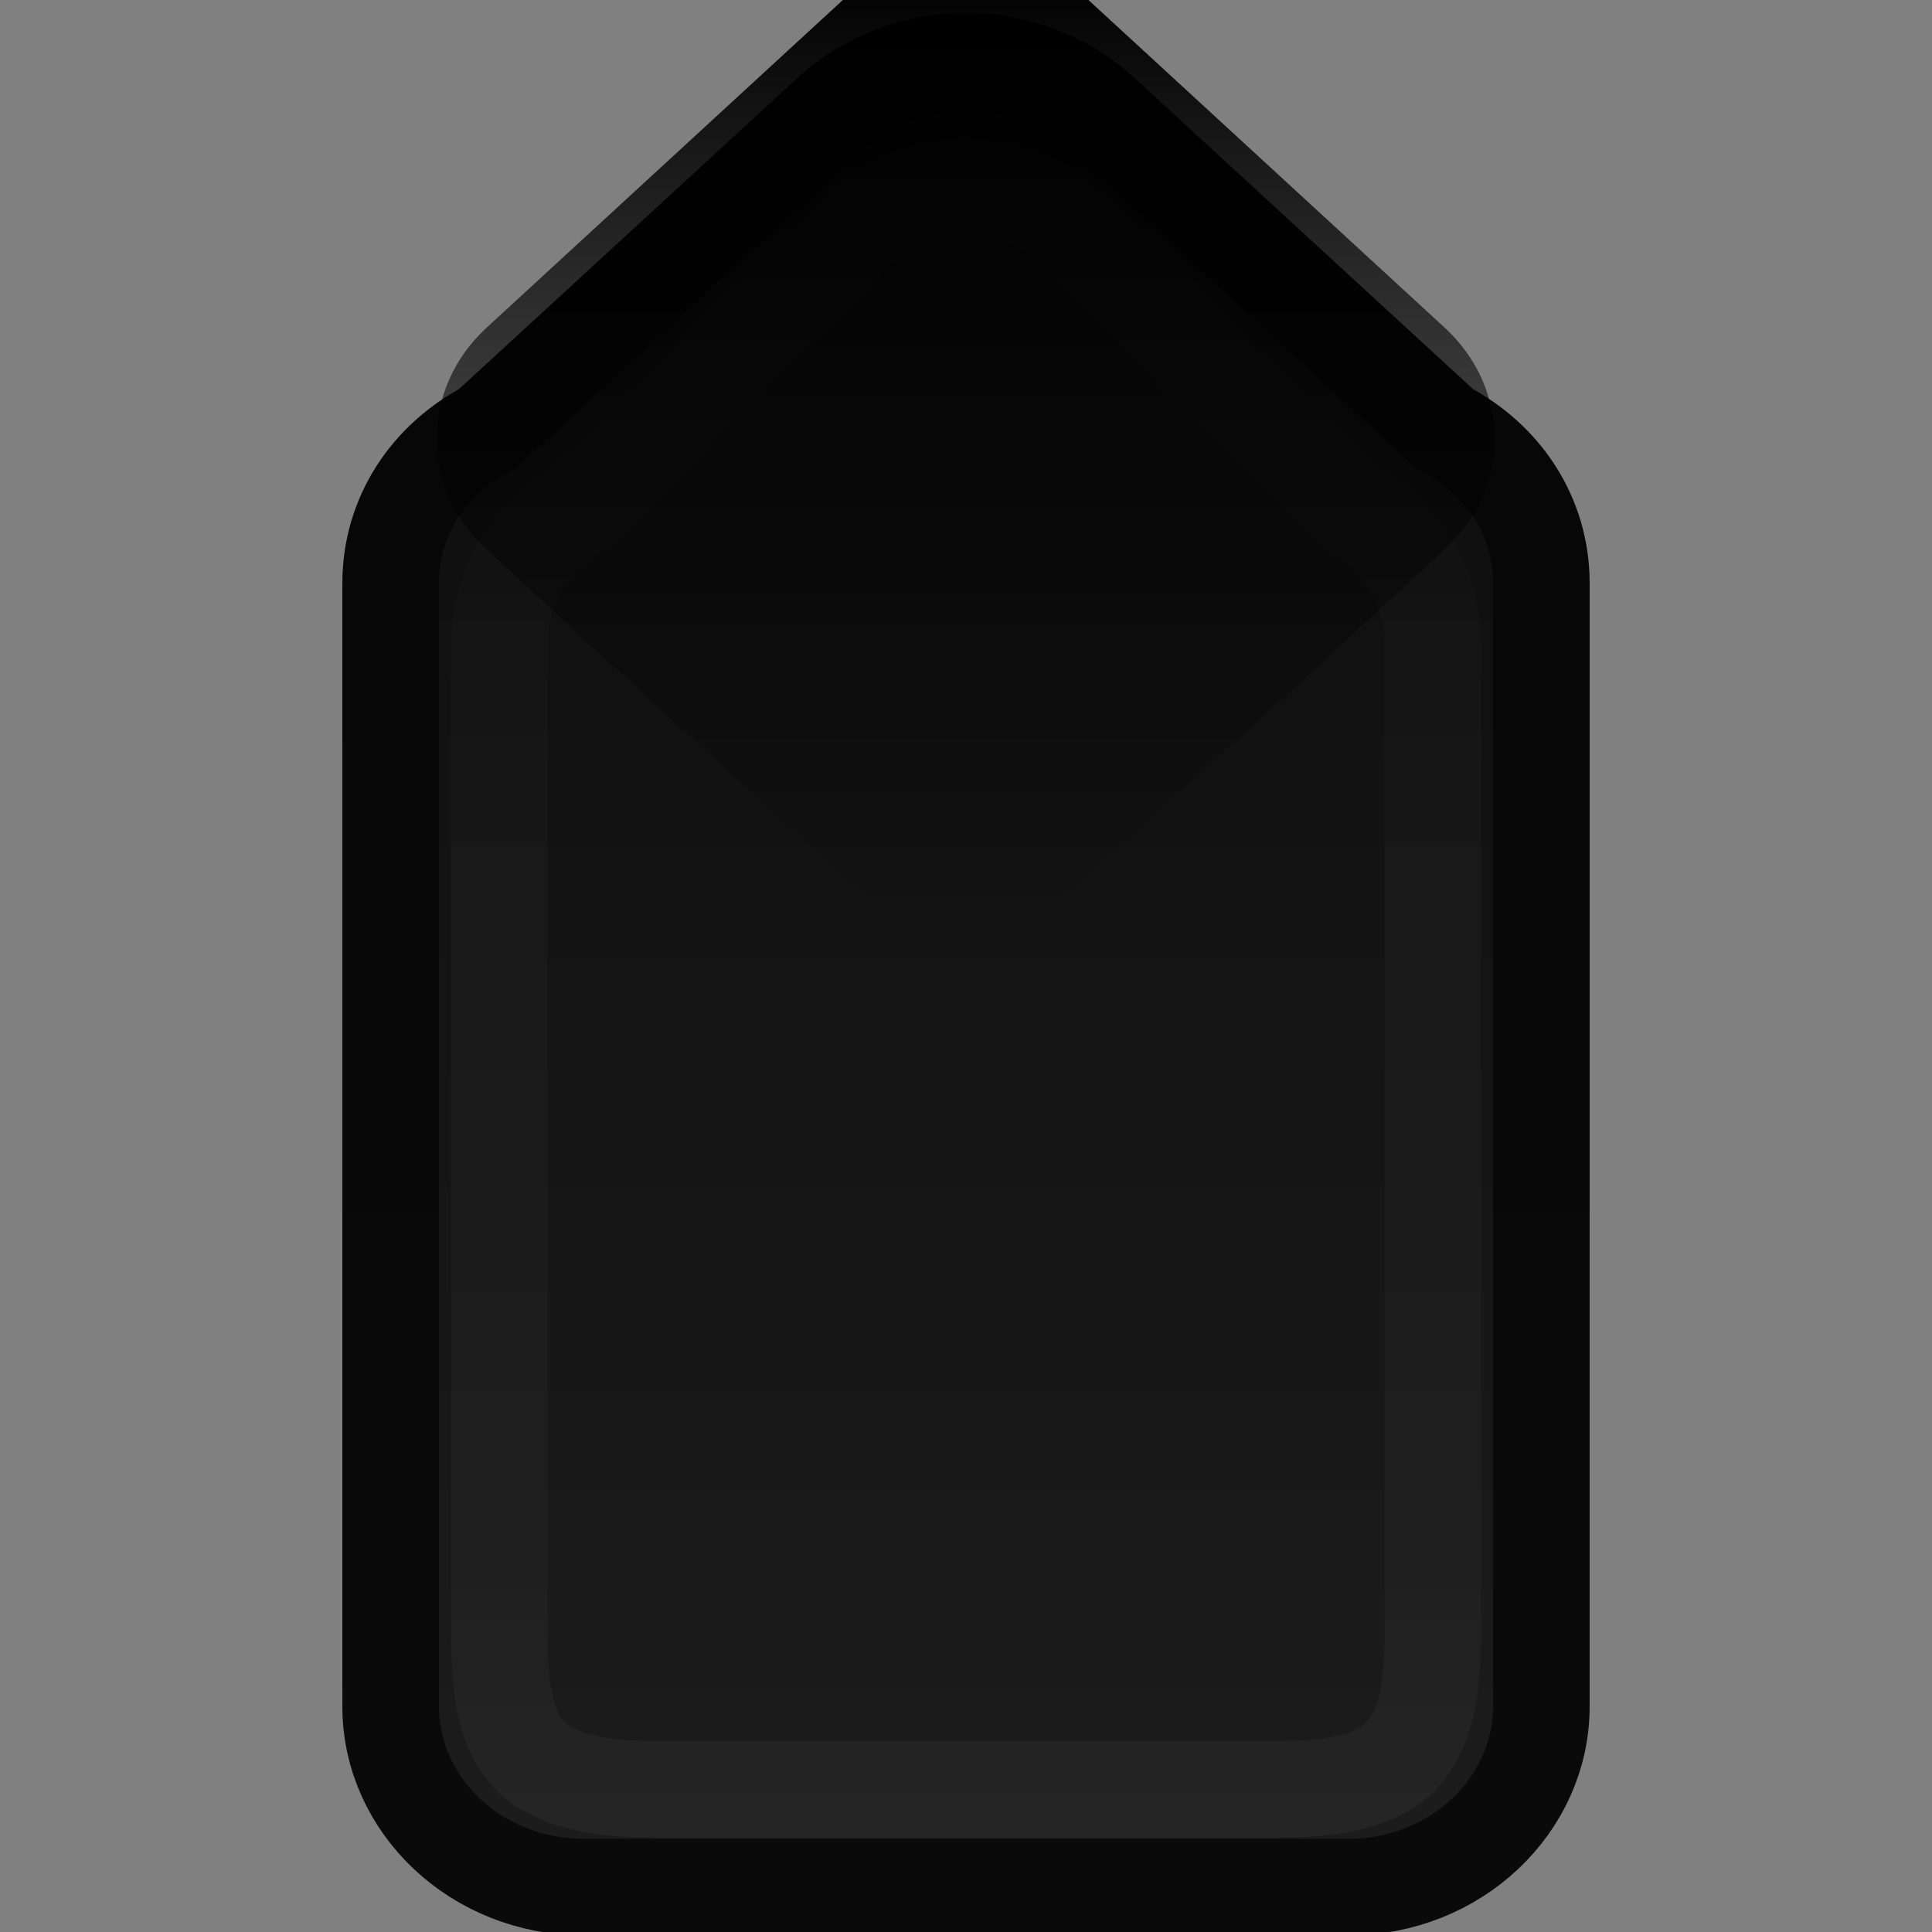 <?xml version="1.0" encoding="UTF-8" standalone="no"?>
<!-- Created with Inkscape (http://www.inkscape.org/) -->

<svg
   xmlns:dc="http://purl.org/dc/elements/1.1/"
   xmlns:cc="http://creativecommons.org/ns#"
   xmlns:rdf="http://www.w3.org/1999/02/22-rdf-syntax-ns#"
   xmlns:svg="http://www.w3.org/2000/svg"
   xmlns="http://www.w3.org/2000/svg"
   xmlns:xlink="http://www.w3.org/1999/xlink"
   xmlns:sodipodi="http://sodipodi.sourceforge.net/DTD/sodipodi-0.dtd"
   xmlns:inkscape="http://www.inkscape.org/namespaces/inkscape"
   width="20"
   height="20"
   id="svg2"
   version="1.1"
   inkscape:version="0.48.4 r9939"
   sodipodi:docname="scale-down-dark-insensitive-backdrop.svg">
  <rect width="100%" height="100%" fill="#808080" stroke="none"/>
  <defs
     id="defs4">
    <linearGradient
       id="linearGradient3995">
      <stop
         style="stop-color:#0a0a0a;stop-opacity:1;"
         offset="0"
         id="stop3997" />
      <stop
         style="stop-color:#060606;stop-opacity:1;"
         offset="1"
         id="stop3999" />
    </linearGradient>
    <linearGradient
       id="linearGradient3984">
      <stop
         style="stop-color:#ffffff;stop-opacity:1;"
         offset="0"
         id="stop3986" />
      <stop
         id="stop4104"
         offset="0.15"
         style="stop-color:#ffffff;stop-opacity:0.725;" />
      <stop
         id="stop3993"
         offset="0.6"
         style="stop-color:#ffffff;stop-opacity:0.569;" />
      <stop
         style="stop-color:#ffffff;stop-opacity:0.237;"
         offset="0.77"
         id="stop4003" />
      <stop
         style="stop-color:#ffffff;stop-opacity:0.319;"
         offset="1"
         id="stop3988" />
    </linearGradient>
    <linearGradient
       id="linearGradient3937">
      <stop
         style="stop-color:#1c1c1c;stop-opacity:1;"
         offset="0"
         id="stop3939" />
      <stop
         id="stop3945"
         offset="0.345"
         style="stop-color:#161616;stop-opacity:1;" />
      <stop
         style="stop-color:#0c0c0c;stop-opacity:1;"
         offset="1"
         id="stop3941" />
    </linearGradient>
    <linearGradient
       id="linearGradient3929">
      <stop
         style="stop-color:#000000;stop-opacity:1;"
         offset="0"
         id="stop3931" />
      <stop
         style="stop-color:#000000;stop-opacity:0;"
         offset="1"
         id="stop3933" />
    </linearGradient>
    <linearGradient
       id="linearGradient4180">
      <stop
         style="stop-color:#ffffff;stop-opacity:1;"
         offset="0"
         id="stop4182" />
      <stop
         id="stop4188"
         offset="0.28"
         style="stop-color:#ffffff;stop-opacity:0.406;" />
      <stop
         style="stop-color:#ffffff;stop-opacity:0;"
         offset="1"
         id="stop4184" />
    </linearGradient>
    <linearGradient
       id="linearGradient4088">
      <stop
         style="stop-color:#141414;stop-opacity:1;"
         offset="0"
         id="stop4090" />
      <stop
         style="stop-color:#0a0a0a;stop-opacity:1;"
         offset="1"
         id="stop4092" />
    </linearGradient>
    <linearGradient
       id="linearGradient4080">
      <stop
         style="stop-color:#323232;stop-opacity:1;"
         offset="0"
         id="stop4082" />
      <stop
         style="stop-color:#1c1c1c;stop-opacity:1;"
         offset="1"
         id="stop4084" />
    </linearGradient>
    <linearGradient
       id="linearGradient3874">
      <stop
         style="stop-color:#000000;stop-opacity:0.235;"
         offset="0"
         id="stop3876" />
      <stop
         id="stop3906"
         offset="0.262"
         style="stop-color:#000000;stop-opacity:1;" />
      <stop
         style="stop-color:#000000;stop-opacity:1;"
         offset="1"
         id="stop3878" />
    </linearGradient>
    <linearGradient
       id="linearGradient4030">
      <stop
         style="stop-color:#000000;stop-opacity:0;"
         offset="0"
         id="stop4032" />
      <stop
         style="stop-color:#ffffff;stop-opacity:0.512;"
         offset="1"
         id="stop4034" />
    </linearGradient>
    <linearGradient
       id="linearGradient3990">
      <stop
         style="stop-color:#080808;stop-opacity:1;"
         offset="0"
         id="stop3992" />
      <stop
         style="stop-color:#ffffff;stop-opacity:0.575;"
         offset="1"
         id="stop3994" />
    </linearGradient>
    <linearGradient
       id="linearGradient3802">
      <stop
         style="stop-color:#141414;stop-opacity:1;"
         offset="0"
         id="stop3804" />
      <stop
         style="stop-color:#0c0c0c;stop-opacity:1;"
         offset="1"
         id="stop3806" />
    </linearGradient>
    <linearGradient
       id="linearGradient3794">
      <stop
         style="stop-color:#323232;stop-opacity:1;"
         offset="0"
         id="stop3796" />
      <stop
         style="stop-color:#212121;stop-opacity:1;"
         offset="1"
         id="stop3798" />
    </linearGradient>
    <linearGradient
       id="linearGradient3782">
      <stop
         style="stop-color:#ffffff;stop-opacity:1;"
         offset="0"
         id="stop3784" />
      <stop
         style="stop-color:#000000;stop-opacity:0;"
         offset="1"
         id="stop3786" />
    </linearGradient>
    <linearGradient
       id="linearGradient3770">
      <stop
         style="stop-color:#ffffff;stop-opacity:1;"
         offset="0"
         id="stop3772" />
      <stop
         style="stop-color:#000000;stop-opacity:1;"
         offset="1"
         id="stop3774" />
    </linearGradient>
    <linearGradient
       id="linearGradient3838">
      <stop
         style="stop-color:#323232;stop-opacity:1;"
         offset="0"
         id="stop3840" />
      <stop
         style="stop-color:#181818;stop-opacity:1;"
         offset="1"
         id="stop3842" />
    </linearGradient>
    <linearGradient
       id="linearGradient3830">
      <stop
         style="stop-color:#0e0e0e;stop-opacity:1;"
         offset="0"
         id="stop3832" />
      <stop
         style="stop-color:#080808;stop-opacity:1;"
         offset="1"
         id="stop3834" />
    </linearGradient>
    <linearGradient
       id="linearGradient3769">
      <stop
         style="stop-color:#1f1f1f;stop-opacity:1;"
         offset="0"
         id="stop3771" />
      <stop
         id="stop3777"
         offset="0.63"
         style="stop-color:#1c1c1c;stop-opacity:1;" />
      <stop
         style="stop-color:#181818;stop-opacity:1;"
         offset="1"
         id="stop3773" />
    </linearGradient>
    <linearGradient
       id="linearGradient3761">
      <stop
         style="stop-color:#0e0e0e;stop-opacity:1;"
         offset="0"
         id="stop3763" />
      <stop
         style="stop-color:#030303;stop-opacity:1;"
         offset="1"
         id="stop3765" />
    </linearGradient>
    <linearGradient
       inkscape:collect="always"
       xlink:href="#linearGradient3761"
       id="linearGradient3767"
       x1="7.886"
       y1="0.055"
       x2="7.886"
       y2="20.146"
       gradientUnits="userSpaceOnUse"
       gradientTransform="matrix(1.002,0,0,0.949,-0.014,1032.373)" />
    <linearGradient
       inkscape:collect="always"
       xlink:href="#linearGradient3769"
       id="linearGradient3775"
       x1="7.886"
       y1="0.055"
       x2="7.886"
       y2="20.146"
       gradientUnits="userSpaceOnUse"
       gradientTransform="matrix(1.002,0,0,0.949,-0.014,1032.373)" />
    <linearGradient
       inkscape:collect="always"
       xlink:href="#linearGradient3794-1"
       id="linearGradient3800-7"
       x1="9.807"
       y1="1033.204"
       x2="9.807"
       y2="1051.383"
       gradientUnits="userSpaceOnUse" />
    <linearGradient
       id="linearGradient3794-1">
      <stop
         style="stop-color:#323232;stop-opacity:1;"
         offset="0"
         id="stop3796-9" />
      <stop
         style="stop-color:#212121;stop-opacity:1;"
         offset="1"
         id="stop3798-5" />
    </linearGradient>
    <linearGradient
       inkscape:collect="always"
       xlink:href="#linearGradient3802-2"
       id="linearGradient3808-9"
       x1="8.47"
       y1="1032.412"
       x2="8.47"
       y2="1052.413"
       gradientUnits="userSpaceOnUse" />
    <linearGradient
       id="linearGradient3802-2">
      <stop
         style="stop-color:#ffffff;stop-opacity:1;"
         offset="0"
         id="stop3804-2" />
      <stop
         style="stop-color:#ffffff;stop-opacity:0.094;"
         offset="1"
         id="stop3806-0" />
    </linearGradient>
    <linearGradient
       inkscape:collect="always"
       xlink:href="#linearGradient3794-4"
       id="linearGradient3800-6"
       x1="9.807"
       y1="1033.204"
       x2="9.807"
       y2="1051.383"
       gradientUnits="userSpaceOnUse" />
    <linearGradient
       id="linearGradient3794-4">
      <stop
         style="stop-color:#323232;stop-opacity:1;"
         offset="0"
         id="stop3796-1" />
      <stop
         style="stop-color:#212121;stop-opacity:1;"
         offset="1"
         id="stop3798-9" />
    </linearGradient>
    <linearGradient
       inkscape:collect="always"
       xlink:href="#linearGradient3802-0"
       id="linearGradient3808-2"
       x1="8.47"
       y1="1032.412"
       x2="8.47"
       y2="1052.413"
       gradientUnits="userSpaceOnUse" />
    <linearGradient
       id="linearGradient3802-0">
      <stop
         style="stop-color:#141414;stop-opacity:1;"
         offset="0"
         id="stop3804-21" />
      <stop
         style="stop-color:#0c0c0c;stop-opacity:1;"
         offset="1"
         id="stop3806-1" />
    </linearGradient>
    <linearGradient
       gradientTransform="matrix(1.973,4.6550694e-8,0,0.833,-499.792,-306.293)"
       y2="1051.383"
       x2="9.807"
       y1="1033.204"
       x1="9.807"
       gradientUnits="userSpaceOnUse"
       id="linearGradient3829-4"
       xlink:href="#linearGradient3794-4-1"
       inkscape:collect="always" />
    <linearGradient
       id="linearGradient3794-4-1">
      <stop
         style="stop-color:#323232;stop-opacity:1;"
         offset="0"
         id="stop3796-1-7" />
      <stop
         style="stop-color:#212121;stop-opacity:1;"
         offset="1"
         id="stop3798-9-9" />
    </linearGradient>
    <linearGradient
       gradientTransform="matrix(1.973,4.6550694e-8,0,0.833,-499.792,-306.293)"
       y2="1052.413"
       x2="8.47"
       y1="1032.412"
       x1="8.47"
       gradientUnits="userSpaceOnUse"
       id="linearGradient3831-1-8"
       xlink:href="#linearGradient3802-0-9"
       inkscape:collect="always" />
    <linearGradient
       id="linearGradient3802-0-9">
      <stop
         style="stop-color:#000000;stop-opacity:0;"
         offset="0"
         id="stop3804-21-5" />
      <stop
         style="stop-color:#000000;stop-opacity:1;"
         offset="1"
         id="stop3806-1-1" />
    </linearGradient>
    <linearGradient
       inkscape:collect="always"
       xlink:href="#linearGradient3802-0-9-7"
       id="linearGradient3952-0"
       gradientUnits="userSpaceOnUse"
       gradientTransform="matrix(0.238,-1.959,0.1,0.827,-111.685,198.325)"
       x1="8.47"
       y1="1032.412"
       x2="8.47"
       y2="1052.413" />
    <linearGradient
       id="linearGradient3802-0-9-7">
      <stop
         style="stop-color:#141414;stop-opacity:1;"
         offset="0"
         id="stop3804-21-5-4" />
      <stop
         style="stop-color:#0c0c0c;stop-opacity:1;"
         offset="1"
         id="stop3806-1-1-3" />
    </linearGradient>
    <linearGradient
       inkscape:collect="always"
       xlink:href="#linearGradient3802-0-9-2"
       id="linearGradient4020-1"
       gradientUnits="userSpaceOnUse"
       gradientTransform="matrix(0.549,-1.17,0.232,0.494,-236.952,535.476)"
       x1="12.46"
       y1="1048.086"
       x2="5.542"
       y2="1051.17" />
    <linearGradient
       id="linearGradient3802-0-9-2">
      <stop
         style="stop-color:#ffffff;stop-opacity:0;"
         offset="0"
         id="stop3804-21-5-0" />
      <stop
         style="stop-color:#ffffff;stop-opacity:0.25;"
         offset="1"
         id="stop3806-1-1-5" />
    </linearGradient>
    <linearGradient
       inkscape:collect="always"
       xlink:href="#linearGradient3782"
       id="linearGradient4098"
       gradientUnits="userSpaceOnUse"
       x1="7.931"
       y1="1033.224"
       x2="7.931"
       y2="1045.406"
       gradientTransform="translate(-27.178,0.842)" />
    <linearGradient
       inkscape:collect="always"
       xlink:href="#linearGradient3794"
       id="linearGradient4114"
       gradientUnits="userSpaceOnUse"
       gradientTransform="matrix(1.125,0,0,0.895,-1.249,109.664)"
       x1="9.807"
       y1="1033.204"
       x2="9.807"
       y2="1051.383" />
    <linearGradient
       inkscape:collect="always"
       xlink:href="#linearGradient3802"
       id="linearGradient4116"
       gradientUnits="userSpaceOnUse"
       gradientTransform="matrix(1.125,0,0,0.895,-1.249,109.664)"
       x1="8.47"
       y1="1032.412"
       x2="8.47"
       y2="1052.413" />
    <linearGradient
       inkscape:collect="always"
       xlink:href="#linearGradient3802-2"
       id="linearGradient4118"
       gradientUnits="userSpaceOnUse"
       gradientTransform="matrix(0.894,0,0,0.798,1.058,210.819)"
       x1="8.47"
       y1="1032.412"
       x2="8.47"
       y2="1052.413" />
    <linearGradient
       inkscape:collect="always"
       xlink:href="#linearGradient3802-2"
       id="linearGradient4123"
       gradientUnits="userSpaceOnUse"
       gradientTransform="matrix(0.894,0,0,0.798,3.286,231.809)"
       x1="8.47"
       y1="1032.412"
       x2="8.47"
       y2="1052.413" />
    <linearGradient
       inkscape:collect="always"
       xlink:href="#linearGradient3838-0"
       id="linearGradient4101-2"
       gradientUnits="userSpaceOnUse"
       x1="8.027"
       y1="0.245"
       x2="8.027"
       y2="19.381"
       gradientTransform="matrix(0.743,0,0,0.944,4.024,1033.346)" />
    <linearGradient
       id="linearGradient3838-0">
      <stop
         style="stop-color:#323232;stop-opacity:1;"
         offset="0"
         id="stop3840-1" />
      <stop
         style="stop-color:#212121;stop-opacity:1;"
         offset="1"
         id="stop3842-3" />
    </linearGradient>
    <linearGradient
       inkscape:collect="always"
       xlink:href="#linearGradient3830-1"
       id="linearGradient4103-2"
       gradientUnits="userSpaceOnUse"
       x1="8.027"
       y1="0.245"
       x2="8.027"
       y2="19.381"
       gradientTransform="matrix(0.743,0,0,0.944,4.024,1033.346)" />
    <linearGradient
       id="linearGradient3830-1">
      <stop
         style="stop-color:#ffffff;stop-opacity:1;"
         offset="0"
         id="stop3832-7" />
      <stop
         style="stop-color:#ffffff;stop-opacity:0.094;"
         offset="1"
         id="stop3834-4" />
    </linearGradient>
    <linearGradient
       inkscape:collect="always"
       xlink:href="#linearGradient3838-9"
       id="linearGradient3902-2"
       gradientUnits="userSpaceOnUse"
       gradientTransform="matrix(0.743,0,0,0.944,4.741,1033.354)"
       x1="8.027"
       y1="0.245"
       x2="8.027"
       y2="19.381" />
    <linearGradient
       id="linearGradient3838-9">
      <stop
         style="stop-color:#ffffff;stop-opacity:1;"
         offset="0"
         id="stop3840-9" />
      <stop
         id="stop3958"
         offset="0.282"
         style="stop-color:#ffffff;stop-opacity:0.408;" />
      <stop
         style="stop-color:#ffffff;stop-opacity:0;"
         offset="1"
         id="stop3842-33" />
    </linearGradient>
    <linearGradient
       inkscape:collect="always"
       xlink:href="#linearGradient3830-9"
       id="linearGradient3904-4"
       gradientUnits="userSpaceOnUse"
       gradientTransform="matrix(0.743,0,0,0.944,4.741,1033.354)"
       x1="8.027"
       y1="0.245"
       x2="8.027"
       y2="19.381" />
    <linearGradient
       id="linearGradient3830-9">
      <stop
         style="stop-color:#121212;stop-opacity:1;"
         offset="0"
         id="stop3832-0" />
      <stop
         style="stop-color:#0a0a0a;stop-opacity:1;"
         offset="1"
         id="stop3834-2" />
    </linearGradient>
    <linearGradient
       inkscape:collect="always"
       xlink:href="#linearGradient3874-3"
       id="linearGradient3899-8"
       gradientUnits="userSpaceOnUse"
       x1="13.882"
       y1="1037.414"
       x2="13.882"
       y2="1047.352"
       gradientTransform="translate(-3.161,0)" />
    <linearGradient
       id="linearGradient3874-3">
      <stop
         style="stop-color:#ffffff;stop-opacity:0.235;"
         offset="0"
         id="stop3876-0" />
      <stop
         id="stop3906-4"
         offset="0.262"
         style="stop-color:#ffffff;stop-opacity:1;" />
      <stop
         style="stop-color:#ffffff;stop-opacity:1;"
         offset="1"
         id="stop3878-0" />
    </linearGradient>
    <linearGradient
       inkscape:collect="always"
       xlink:href="#linearGradient3874-3"
       id="linearGradient4064"
       gradientUnits="userSpaceOnUse"
       gradientTransform="matrix(0.5,0,0,1,3.841,0.5)"
       x1="13.882"
       y1="1037.414"
       x2="13.882"
       y2="1047.352" />
    <linearGradient
       inkscape:collect="always"
       xlink:href="#linearGradient3830-1"
       id="linearGradient4067"
       gradientUnits="userSpaceOnUse"
       gradientTransform="matrix(0.65,0,0,0.856,22.841,1034.439)"
       x1="8.027"
       y1="0.245"
       x2="8.027"
       y2="19.381" />
    <linearGradient
       inkscape:collect="always"
       xlink:href="#linearGradient3874"
       id="linearGradient4070"
       gradientUnits="userSpaceOnUse"
       gradientTransform="translate(-3.818,0.5)"
       x1="13.882"
       y1="1037.414"
       x2="13.882"
       y2="1047.352" />
    <linearGradient
       inkscape:collect="always"
       xlink:href="#linearGradient3838-9"
       id="linearGradient4073"
       gradientUnits="userSpaceOnUse"
       gradientTransform="matrix(0.698,0,0,0.9,22.443,1034.057)"
       x1="8.027"
       y1="0.245"
       x2="8.027"
       y2="19.381" />
    <linearGradient
       inkscape:collect="always"
       xlink:href="#linearGradient3838"
       id="linearGradient4076"
       gradientUnits="userSpaceOnUse"
       gradientTransform="matrix(0.743,0,0,0.944,22.116,1033.672)"
       x1="8.027"
       y1="0.245"
       x2="8.027"
       y2="19.381" />
    <linearGradient
       inkscape:collect="always"
       xlink:href="#linearGradient3830"
       id="linearGradient4078"
       gradientUnits="userSpaceOnUse"
       gradientTransform="matrix(0.743,0,0,0.944,22.116,1033.672)"
       x1="8.027"
       y1="0.245"
       x2="8.027"
       y2="19.381" />
    <linearGradient
       inkscape:collect="always"
       xlink:href="#linearGradient4080"
       id="linearGradient4086"
       x1="9.971"
       y1="1033.361"
       x2="9.971"
       y2="1051.277"
       gradientUnits="userSpaceOnUse"
       gradientTransform="matrix(1.002,0,0,0.946,-0.022,56.421)" />
    <linearGradient
       inkscape:collect="always"
       xlink:href="#linearGradient4088"
       id="linearGradient4094"
       x1="9.971"
       y1="1033.848"
       x2="9.971"
       y2="1050.794"
       gradientUnits="userSpaceOnUse" />
    <linearGradient
       inkscape:collect="always"
       xlink:href="#linearGradient4080-5"
       id="linearGradient4086-9"
       x1="9.971"
       y1="1033.361"
       x2="9.971"
       y2="1051.277"
       gradientUnits="userSpaceOnUse"
       gradientTransform="matrix(1.002,0,0,0.946,-0.022,56.421)" />
    <linearGradient
       id="linearGradient4080-5">
      <stop
         style="stop-color:#323232;stop-opacity:1;"
         offset="0"
         id="stop4082-1" />
      <stop
         style="stop-color:#1c1c1c;stop-opacity:1;"
         offset="1"
         id="stop4084-9" />
    </linearGradient>
    <linearGradient
       inkscape:collect="always"
       xlink:href="#linearGradient4088-7"
       id="linearGradient4094-9"
       x1="9.971"
       y1="1033.848"
       x2="9.971"
       y2="1050.794"
       gradientUnits="userSpaceOnUse" />
    <linearGradient
       id="linearGradient4088-7">
      <stop
         style="stop-color:#ffffff;stop-opacity:1;"
         offset="0"
         id="stop4090-3" />
      <stop
         style="stop-color:#ffffff;stop-opacity:0.094;"
         offset="1"
         id="stop4092-7" />
    </linearGradient>
    <linearGradient
       gradientTransform="matrix(0.844,0,0,0.89,1.556,114.551)"
       y2="1050.794"
       x2="9.971"
       y1="1033.848"
       x1="9.971"
       gradientUnits="userSpaceOnUse"
       id="linearGradient4117"
       xlink:href="#linearGradient4088-7"
       inkscape:collect="always" />
    <linearGradient
       gradientTransform="matrix(0.844,0,0,0.89,1.556,114.551)"
       y2="1050.794"
       x2="9.971"
       y1="1033.848"
       x1="9.971"
       gradientUnits="userSpaceOnUse"
       id="linearGradient4117-0"
       xlink:href="#linearGradient4088-7-4"
       inkscape:collect="always" />
    <linearGradient
       id="linearGradient4088-7-4">
      <stop
         style="stop-color:#ffffff;stop-opacity:1;"
         offset="0"
         id="stop4090-3-9" />
      <stop
         style="stop-color:#ffffff;stop-opacity:0.094;"
         offset="1"
         id="stop4092-7-8" />
    </linearGradient>
    <linearGradient
       inkscape:collect="always"
       xlink:href="#linearGradient4180"
       id="linearGradient4186"
       x1="9.696"
       y1="1035.238"
       x2="9.696"
       y2="1049.451"
       gradientUnits="userSpaceOnUse" />
    <linearGradient
       inkscape:collect="always"
       xlink:href="#linearGradient4080"
       id="linearGradient4197"
       gradientUnits="userSpaceOnUse"
       gradientTransform="matrix(1.002,0,0,0.946,-0.022,56.421)"
       x1="9.971"
       y1="1033.361"
       x2="9.971"
       y2="1051.277" />
    <linearGradient
       inkscape:collect="always"
       xlink:href="#linearGradient4088"
       id="linearGradient4199"
       gradientUnits="userSpaceOnUse"
       x1="9.971"
       y1="1033.848"
       x2="9.971"
       y2="1050.794" />
    <linearGradient
       inkscape:collect="always"
       xlink:href="#linearGradient4088-7"
       id="linearGradient4201"
       gradientUnits="userSpaceOnUse"
       gradientTransform="matrix(0.844,0,0,0.89,1.556,114.551)"
       x1="9.971"
       y1="1033.848"
       x2="9.971"
       y2="1050.794" />
    <linearGradient
       inkscape:collect="always"
       xlink:href="#linearGradient4180"
       id="linearGradient4203"
       gradientUnits="userSpaceOnUse"
       x1="9.696"
       y1="1035.238"
       x2="9.696"
       y2="1049.451" />
    <linearGradient
       inkscape:collect="always"
       xlink:href="#linearGradient3874"
       id="linearGradient4205"
       gradientUnits="userSpaceOnUse"
       gradientTransform="translate(-3.818,0.5)"
       x1="13.882"
       y1="1037.414"
       x2="13.882"
       y2="1047.352" />
    <linearGradient
       inkscape:collect="always"
       xlink:href="#linearGradient3874-3"
       id="linearGradient4207"
       gradientUnits="userSpaceOnUse"
       gradientTransform="matrix(0.5,0,0,1,3.841,0.5)"
       x1="13.882"
       y1="1037.414"
       x2="13.882"
       y2="1047.352" />
    <linearGradient
       inkscape:collect="always"
       xlink:href="#linearGradient3874-3"
       id="linearGradient4210"
       gradientUnits="userSpaceOnUse"
       gradientTransform="matrix(0.5,0,0,1,4.141,0.5)"
       x1="13.882"
       y1="1037.414"
       x2="13.882"
       y2="1047.352" />
    <linearGradient
       inkscape:collect="always"
       xlink:href="#linearGradient3874"
       id="linearGradient4213"
       gradientUnits="userSpaceOnUse"
       gradientTransform="translate(-3.518,0.5)"
       x1="13.882"
       y1="1037.414"
       x2="13.882"
       y2="1047.352" />
    <linearGradient
       inkscape:collect="always"
       xlink:href="#linearGradient4180"
       id="linearGradient4216"
       gradientUnits="userSpaceOnUse"
       x1="9.696"
       y1="1035.238"
       x2="9.696"
       y2="1049.451"
       gradientTransform="translate(0.3,0)" />
    <linearGradient
       inkscape:collect="always"
       xlink:href="#linearGradient4088-7"
       id="linearGradient4219"
       gradientUnits="userSpaceOnUse"
       gradientTransform="matrix(0.844,0,0,0.89,1.856,114.551)"
       x1="9.971"
       y1="1033.848"
       x2="9.971"
       y2="1050.794" />
    <linearGradient
       inkscape:collect="always"
       xlink:href="#linearGradient4080"
       id="linearGradient4222"
       gradientUnits="userSpaceOnUse"
       gradientTransform="matrix(1.002,0,0,0.946,0.278,56.421)"
       x1="9.971"
       y1="1033.361"
       x2="9.971"
       y2="1051.277" />
    <linearGradient
       inkscape:collect="always"
       xlink:href="#linearGradient4088"
       id="linearGradient4224"
       gradientUnits="userSpaceOnUse"
       x1="9.971"
       y1="1033.848"
       x2="9.971"
       y2="1050.794"
       gradientTransform="translate(0.3,0)" />
    <linearGradient
       inkscape:collect="always"
       xlink:href="#linearGradient3929"
       id="linearGradient3935"
       x1="-729.921"
       y1="743.947"
       x2="-736.336"
       y2="750.362"
       gradientUnits="userSpaceOnUse"
       gradientTransform="translate(1481.061,-1481.061)" />
    <linearGradient
       inkscape:collect="always"
       xlink:href="#linearGradient3937"
       id="linearGradient3943"
       x1="10.036"
       y1="2.593"
       x2="10.036"
       y2="19.028"
       gradientUnits="userSpaceOnUse" />
    <linearGradient
       inkscape:collect="always"
       xlink:href="#linearGradient3937-7"
       id="linearGradient3943-3"
       x1="10.036"
       y1="2.593"
       x2="10.036"
       y2="19.028"
       gradientUnits="userSpaceOnUse" />
    <linearGradient
       id="linearGradient3937-7">
      <stop
         style="stop-color:#1a1a1a;stop-opacity:1;"
         offset="0"
         id="stop3939-1" />
      <stop
         id="stop3945-9"
         offset="0.345"
         style="stop-color:#141414;stop-opacity:1;" />
      <stop
         style="stop-color:#0a0a0a;stop-opacity:1;"
         offset="1"
         id="stop3941-9" />
    </linearGradient>
    <linearGradient
       inkscape:collect="always"
       xlink:href="#linearGradient3984"
       id="linearGradient3991"
       x1="-0.6"
       y1="1036.455"
       x2="-0.6"
       y2="1054.324"
       gradientUnits="userSpaceOnUse"
       gradientTransform="matrix(0.811,0,0,0.877,10.516,125.981)" />
    <linearGradient
       inkscape:collect="always"
       xlink:href="#linearGradient3995"
       id="linearGradient4001"
       x1="10.016"
       y1="1.816"
       x2="10.016"
       y2="19.739"
       gradientUnits="userSpaceOnUse" />
    <linearGradient
       inkscape:collect="always"
       xlink:href="#linearGradient3937"
       id="linearGradient4010"
       gradientUnits="userSpaceOnUse"
       x1="10.036"
       y1="2.593"
       x2="10.036"
       y2="19.028" />
    <linearGradient
       inkscape:collect="always"
       xlink:href="#linearGradient3995"
       id="linearGradient4012"
       gradientUnits="userSpaceOnUse"
       x1="10.016"
       y1="1.816"
       x2="10.016"
       y2="19.739" />
    <linearGradient
       inkscape:collect="always"
       xlink:href="#linearGradient3984"
       id="linearGradient4014"
       gradientUnits="userSpaceOnUse"
       gradientTransform="matrix(0.811,0,0,0.877,10.516,125.981)"
       x1="-0.6"
       y1="1036.455"
       x2="-0.6"
       y2="1054.324" />
    <linearGradient
       inkscape:collect="always"
       xlink:href="#linearGradient3929"
       id="linearGradient4016"
       gradientUnits="userSpaceOnUse"
       gradientTransform="translate(1481.061,-1481.061)"
       x1="-729.921"
       y1="743.947"
       x2="-736.336"
       y2="750.362" />
    <linearGradient
       inkscape:collect="always"
       xlink:href="#linearGradient3929"
       id="linearGradient4019"
       gradientUnits="userSpaceOnUse"
       gradientTransform="translate(1480.354,-1480.354)"
       x1="-729.921"
       y1="743.947"
       x2="-736.336"
       y2="750.362" />
    <linearGradient
       inkscape:collect="always"
       xlink:href="#linearGradient3984"
       id="linearGradient4022"
       gradientUnits="userSpaceOnUse"
       gradientTransform="matrix(0.811,0,0,0.877,10.516,124.981)"
       x1="-0.6"
       y1="1036.455"
       x2="-0.6"
       y2="1054.324" />
    <linearGradient
       inkscape:collect="always"
       xlink:href="#linearGradient3937"
       id="linearGradient4025"
       gradientUnits="userSpaceOnUse"
       x1="10.036"
       y1="2.593"
       x2="10.036"
       y2="19.028"
       gradientTransform="translate(0,1031.362)" />
    <linearGradient
       inkscape:collect="always"
       xlink:href="#linearGradient3995"
       id="linearGradient4027"
       gradientUnits="userSpaceOnUse"
       x1="10.016"
       y1="1.816"
       x2="10.016"
       y2="19.739"
       gradientTransform="translate(0,1031.362)" />
    <linearGradient
       inkscape:collect="always"
       xlink:href="#linearGradient3937-1"
       id="linearGradient4025-0"
       gradientUnits="userSpaceOnUse"
       x1="10.036"
       y1="2.593"
       x2="10.036"
       y2="19.028"
       gradientTransform="translate(0,1031.362)" />
    <linearGradient
       id="linearGradient3937-1">
      <stop
         style="stop-color:#1a1a1a;stop-opacity:1;"
         offset="0"
         id="stop3939-7" />
      <stop
         id="stop3945-0"
         offset="0.345"
         style="stop-color:#141414;stop-opacity:1;" />
      <stop
         style="stop-color:#0a0a0a;stop-opacity:1;"
         offset="1"
         id="stop3941-2" />
    </linearGradient>
    <linearGradient
       inkscape:collect="always"
       xlink:href="#linearGradient3995-5"
       id="linearGradient4027-3"
       gradientUnits="userSpaceOnUse"
       x1="10.016"
       y1="1.816"
       x2="10.016"
       y2="19.739"
       gradientTransform="translate(0,1031.362)" />
    <linearGradient
       id="linearGradient3995-5">
      <stop
         style="stop-color:#ffffff;stop-opacity:1;"
         offset="0"
         id="stop3997-8" />
      <stop
         style="stop-color:#ffffff;stop-opacity:1;"
         offset="1"
         id="stop3999-5" />
    </linearGradient>
    <linearGradient
       inkscape:collect="always"
       xlink:href="#linearGradient3937"
       id="linearGradient4112"
       gradientUnits="userSpaceOnUse"
       gradientTransform="translate(0,1031.362)"
       x1="10.036"
       y1="2.593"
       x2="10.036"
       y2="19.028" />
    <linearGradient
       inkscape:collect="always"
       xlink:href="#linearGradient3995"
       id="linearGradient4115"
       gradientUnits="userSpaceOnUse"
       gradientTransform="translate(0,1031.362)"
       x1="10.016"
       y1="1.816"
       x2="10.016"
       y2="19.739" />
    <linearGradient
       inkscape:collect="always"
       xlink:href="#linearGradient3984"
       id="linearGradient4119"
       gradientUnits="userSpaceOnUse"
       gradientTransform="matrix(0.811,0,0,0.877,10.516,124.981)"
       x1="-0.6"
       y1="1036.455"
       x2="-0.6"
       y2="1054.324" />
    <linearGradient
       inkscape:collect="always"
       xlink:href="#linearGradient3929"
       id="linearGradient4121"
       gradientUnits="userSpaceOnUse"
       gradientTransform="translate(1480.354,-1480.354)"
       x1="-729.921"
       y1="743.947"
       x2="-736.336"
       y2="750.362" />
    <linearGradient
       inkscape:collect="always"
       xlink:href="#linearGradient3874-3"
       id="linearGradient4124"
       gradientUnits="userSpaceOnUse"
       gradientTransform="matrix(0.46,0,0,1.062,24.235,-62.932)"
       x1="13.882"
       y1="1037.414"
       x2="13.882"
       y2="1047.352" />
    <linearGradient
       inkscape:collect="always"
       xlink:href="#linearGradient3874"
       id="linearGradient4127"
       gradientUnits="userSpaceOnUse"
       gradientTransform="matrix(0.919,0,0,1.062,17.193,-62.932)"
       x1="13.882"
       y1="1037.414"
       x2="13.882"
       y2="1047.352" />
    <linearGradient
       inkscape:collect="always"
       xlink:href="#linearGradient4180"
       id="linearGradient4130"
       gradientUnits="userSpaceOnUse"
       gradientTransform="matrix(0.919,0,0,1.062,20.704,-63.463)"
       x1="9.696"
       y1="1035.238"
       x2="9.696"
       y2="1049.451" />
    <linearGradient
       inkscape:collect="always"
       xlink:href="#linearGradient4088-7"
       id="linearGradient4133"
       gradientUnits="userSpaceOnUse"
       gradientTransform="matrix(0.776,0,0,0.945,22.134,58.214)"
       x1="9.971"
       y1="1033.848"
       x2="9.971"
       y2="1050.794" />
    <linearGradient
       inkscape:collect="always"
       xlink:href="#linearGradient4080"
       id="linearGradient4136"
       gradientUnits="userSpaceOnUse"
       gradientTransform="matrix(0.921,0,0,1.005,20.683,-3.531)"
       x1="9.971"
       y1="1033.361"
       x2="9.971"
       y2="1051.277" />
    <linearGradient
       inkscape:collect="always"
       xlink:href="#linearGradient4088"
       id="linearGradient4138"
       gradientUnits="userSpaceOnUse"
       gradientTransform="matrix(0.919,0,0,1.062,20.704,-63.463)"
       x1="9.971"
       y1="1033.848"
       x2="9.971"
       y2="1050.794" />
    <linearGradient
       inkscape:collect="always"
       xlink:href="#linearGradient3874"
       id="linearGradient4144"
       gradientUnits="userSpaceOnUse"
       gradientTransform="matrix(0.919,0,0,1.062,17.193,-62.932)"
       x1="13.882"
       y1="1037.414"
       x2="13.882"
       y2="1047.352" />
    <linearGradient
       inkscape:collect="always"
       xlink:href="#linearGradient3874-3"
       id="linearGradient4146"
       gradientUnits="userSpaceOnUse"
       gradientTransform="matrix(0.46,0,0,1.062,24.235,-62.932)"
       x1="13.882"
       y1="1037.414"
       x2="13.882"
       y2="1047.352" />
    <linearGradient
       inkscape:collect="always"
       xlink:href="#linearGradient3929"
       id="linearGradient4149"
       gradientUnits="userSpaceOnUse"
       gradientTransform="translate(1480.883,-1479.82)"
       x1="-729.921"
       y1="743.947"
       x2="-736.336"
       y2="750.362" />
    <linearGradient
       inkscape:collect="always"
       xlink:href="#linearGradient3984"
       id="linearGradient4152"
       gradientUnits="userSpaceOnUse"
       gradientTransform="matrix(0.811,0,0,0.877,11.268,124.978)"
       x1="-0.6"
       y1="1036.455"
       x2="-0.6"
       y2="1054.324" />
    <linearGradient
       inkscape:collect="always"
       xlink:href="#linearGradient3937"
       id="linearGradient4155"
       gradientUnits="userSpaceOnUse"
       gradientTransform="translate(0.752,1031.359)"
       x1="10.036"
       y1="2.593"
       x2="10.036"
       y2="19.028" />
    <linearGradient
       inkscape:collect="always"
       xlink:href="#linearGradient3995"
       id="linearGradient4157"
       gradientUnits="userSpaceOnUse"
       gradientTransform="translate(0.752,1031.359)"
       x1="10.016"
       y1="1.816"
       x2="10.016"
       y2="19.739" />
    <linearGradient
       inkscape:collect="always"
       xlink:href="#linearGradient3929"
       id="linearGradient3964"
       gradientUnits="userSpaceOnUse"
       gradientTransform="matrix(1.137,0,0,1.137,1614.111,-1616.607)"
       x1="-729.921"
       y1="743.947"
       x2="-736.336"
       y2="750.362" />
    <linearGradient
       inkscape:collect="always"
       xlink:href="#linearGradient3984"
       id="linearGradient3967"
       gradientUnits="userSpaceOnUse"
       gradientTransform="matrix(0.96,0,0,0.954,10.611,44.42)"
       x1="-0.6"
       y1="1036.455"
       x2="-0.6"
       y2="1054.324" />
    <linearGradient
       inkscape:collect="always"
       xlink:href="#linearGradient3937"
       id="linearGradient3973"
       gradientUnits="userSpaceOnUse"
       gradientTransform="matrix(1.184,0,0,1.088,-1.838,1030.546)"
       x1="10.036"
       y1="2.593"
       x2="10.036"
       y2="19.028" />
    <linearGradient
       inkscape:collect="always"
       xlink:href="#linearGradient3995"
       id="linearGradient3975"
       gradientUnits="userSpaceOnUse"
       gradientTransform="matrix(1.184,0,0,1.088,-1.838,1030.546)"
       x1="10.016"
       y1="1.816"
       x2="10.016"
       y2="19.739" />
    <linearGradient
       inkscape:collect="always"
       xlink:href="#linearGradient3874"
       id="linearGradient3977"
       gradientUnits="userSpaceOnUse"
       gradientTransform="matrix(0.919,0,0,1.062,17.193,-62.932)"
       x1="13.882"
       y1="1037.414"
       x2="13.882"
       y2="1047.352" />
    <linearGradient
       inkscape:collect="always"
       xlink:href="#linearGradient3874-3"
       id="linearGradient3979"
       gradientUnits="userSpaceOnUse"
       gradientTransform="matrix(0.46,0,0,1.062,24.235,-62.932)"
       x1="13.882"
       y1="1037.414"
       x2="13.882"
       y2="1047.352" />
    <linearGradient
       inkscape:collect="always"
       xlink:href="#linearGradient3937"
       id="linearGradient3196"
       gradientUnits="userSpaceOnUse"
       gradientTransform="matrix(1.184,0,0,1.088,-1.838,1030.546)"
       x1="10.036"
       y1="2.593"
       x2="10.036"
       y2="19.028" />
    <linearGradient
       inkscape:collect="always"
       xlink:href="#linearGradient3995"
       id="linearGradient3198"
       gradientUnits="userSpaceOnUse"
       gradientTransform="matrix(1.184,0,0,1.088,-1.838,1030.546)"
       x1="10.016"
       y1="1.816"
       x2="10.016"
       y2="19.739" />
    <linearGradient
       inkscape:collect="always"
       xlink:href="#linearGradient3984"
       id="linearGradient3200"
       gradientUnits="userSpaceOnUse"
       gradientTransform="matrix(0.96,0,0,0.954,10.611,44.42)"
       x1="-0.6"
       y1="1036.455"
       x2="-0.6"
       y2="1054.324" />
    <linearGradient
       inkscape:collect="always"
       xlink:href="#linearGradient3929"
       id="linearGradient3202"
       gradientUnits="userSpaceOnUse"
       gradientTransform="matrix(1.137,0,0,1.137,1614.111,-1616.607)"
       x1="-729.921"
       y1="743.947"
       x2="-736.336"
       y2="750.362" />
  </defs>
  <sodipodi:namedview
     id="base"
     pagecolor="#65527e"
     bordercolor="#666666"
     borderopacity="1.0"
     inkscape:pageopacity="1"
     inkscape:pageshadow="2"
     inkscape:zoom="23.22"
     inkscape:cx="8.7342281"
     inkscape:cy="9.7324485"
     inkscape:document-units="px"
     inkscape:current-layer="layer1"
     showgrid="true"
     inkscape:window-width="1366"
     inkscape:window-height="714"
     inkscape:window-x="0"
     inkscape:window-y="27"
     inkscape:window-maximized="1" />
  <g
     inkscape:label="Layer 1"
     inkscape:groupmode="layer"
     id="layer1"
     transform="translate(0,-1032.362)">
    <rect
       style="opacity:0.13;fill:none;stroke:url(#linearGradient4123);stroke-width:0.812;stroke-miterlimit:4;stroke-opacity:1;stroke-dasharray:none"
       id="rect3024-7"
       width="7.188"
       height="15.188"
       x="8.634"
       y="1055.758"
       rx="0.442"
       ry="0.398" />
    <g
       id="g3191"
       transform="matrix(1,0,0,-1,0,2084.755)">
      <path
         inkscape:connector-curvature="0"
         id="rect3130"
         d="m 6.042,1032.858 c -1.112,0 -1.998,0.848 -1.998,1.87 l 0,11.628 c 0,0.69 0.392,1.281 0.999,1.598 l 3.551,3.264 c 0.786,0.723 2.025,0.723 2.812,0 l 3.551,-3.264 c 0.607,-0.317 0.999,-0.908 0.999,-1.598 l 0,-11.628 c 0,-1.022 -0.886,-1.87 -1.998,-1.87 l -7.917,0 z"
         style="fill:url(#linearGradient3196);fill-opacity:1;fill-rule:nonzero;stroke:url(#linearGradient3198);stroke-width:1;stroke-opacity:1" />
      <path
         sodipodi:nodetypes="sssccccssss"
         id="rect3130-6"
         d="m 6.789,1033.87 c -1.435,0 -1.62,0.524 -1.62,1.641 l 0,10.201 c 0,0.604 0.318,1.123 0.81,1.401 l 2.881,2.865 c 0.638,0.633 1.643,0.633 2.281,0 l 2.881,-2.865 c 0.493,-0.278 0.81,-0.797 0.81,-1.401 l 0,-10.201 c 0,-1.248 -0.319,-1.641 -1.62,-1.641 z"
         style="opacity:0.04;fill:none;stroke:url(#linearGradient3200);stroke-width:1;stroke-miterlimit:4;stroke-opacity:1;stroke-dasharray:none"
         inkscape:connector-curvature="0" />
      <rect
         transform="matrix(0.736,0.677,0.736,-0.677,0,0)"
         ry="1.696"
         rx="1.696"
         y="-771.32"
         x="776.469"
         height="8.433"
         width="8.433"
         id="rect3130-3"
         style="fill:url(#linearGradient3202);fill-opacity:1;fill-rule:nonzero;stroke:none" />
    </g>
  </g>
</svg>
